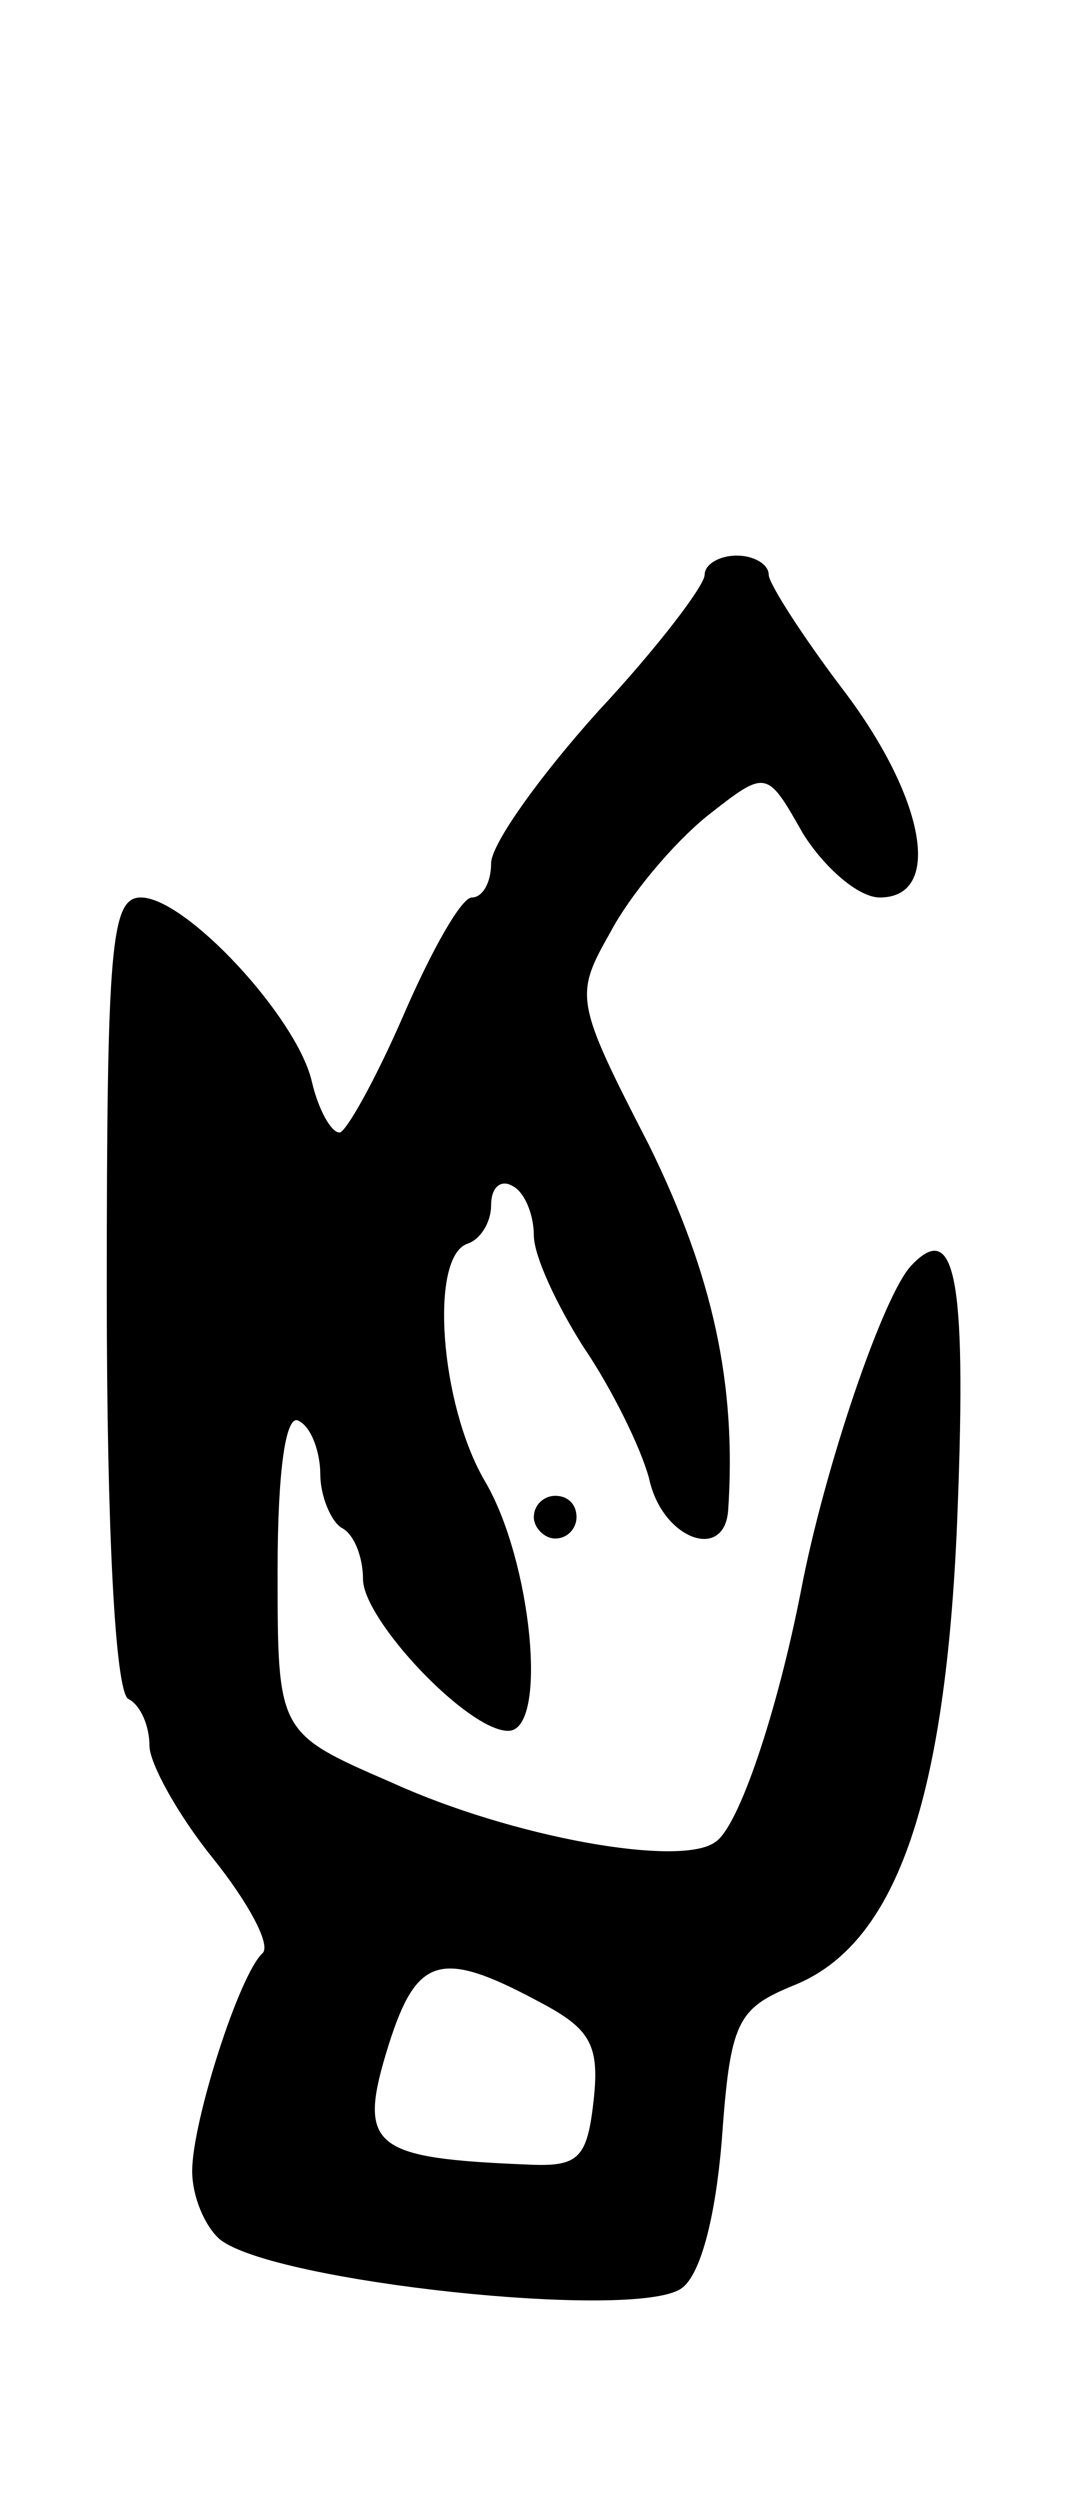 <svg version="1.0" xmlns="http://www.w3.org/2000/svg"
 width="51pt" height="117pt" viewBox="0 0 51 117"
 preserveAspectRatio="xMidYMid meet">
<g transform="translate(0,117) scale(0.1,-0.1)"
fill="#000000" stroke="none">
<path d="M330 901 c0 -5 -22 -34 -50 -64 -27 -30 -50 -62 -50 -71 0 -9 -4 -16
-9 -16 -5 0 -19 -25 -32 -55 -13 -30 -27 -55 -30 -55 -4 0 -10 11 -13 24 -7
30 -59 86 -80 86 -14 0 -16 -22 -16 -184 0 -113 4 -187 10 -191 6 -3 10 -13
10 -22 0 -8 13 -32 30 -53 16 -20 27 -40 23 -44 -11 -10 -33 -79 -33 -102 0
-12 6 -26 13 -32 25 -20 194 -38 216 -23 9 6 16 33 19 69 4 56 7 62 34 73 47
19 70 84 76 211 5 118 0 148 -21 126 -13 -13 -41 -95 -52 -153 -11 -56 -29
-110 -40 -117 -16 -12 -95 2 -152 28 -53 23 -53 23 -53 99 0 48 4 74 10 70 6
-3 10 -15 10 -25 0 -10 5 -22 10 -25 6 -3 10 -14 10 -24 0 -19 49 -71 68 -71
19 0 11 80 -11 117 -21 36 -26 105 -8 111 6 2 11 10 11 18 0 9 5 12 10 9 6 -3
10 -14 10 -23 0 -10 11 -33 23 -52 13 -19 27 -47 31 -62 6 -28 35 -39 37 -15
4 59 -7 110 -37 171 -35 68 -35 70 -18 100 9 17 29 41 45 54 28 22 28 22 45
-8 10 -16 26 -30 36 -30 30 0 21 47 -17 97 -19 25 -35 50 -35 54 0 5 -7 9 -15
9 -8 0 -15 -4 -15 -9z m-79 -667 c25 -13 30 -20 27 -47 -3 -27 -7 -31 -30 -30
-74 3 -81 8 -66 56 13 41 24 45 69 21z"/>
<path d="M250 460 c0 -5 5 -10 10 -10 6 0 10 5 10 10 0 6 -4 10 -10 10 -5 0
-10 -4 -10 -10z"/>
</g>
</svg>
